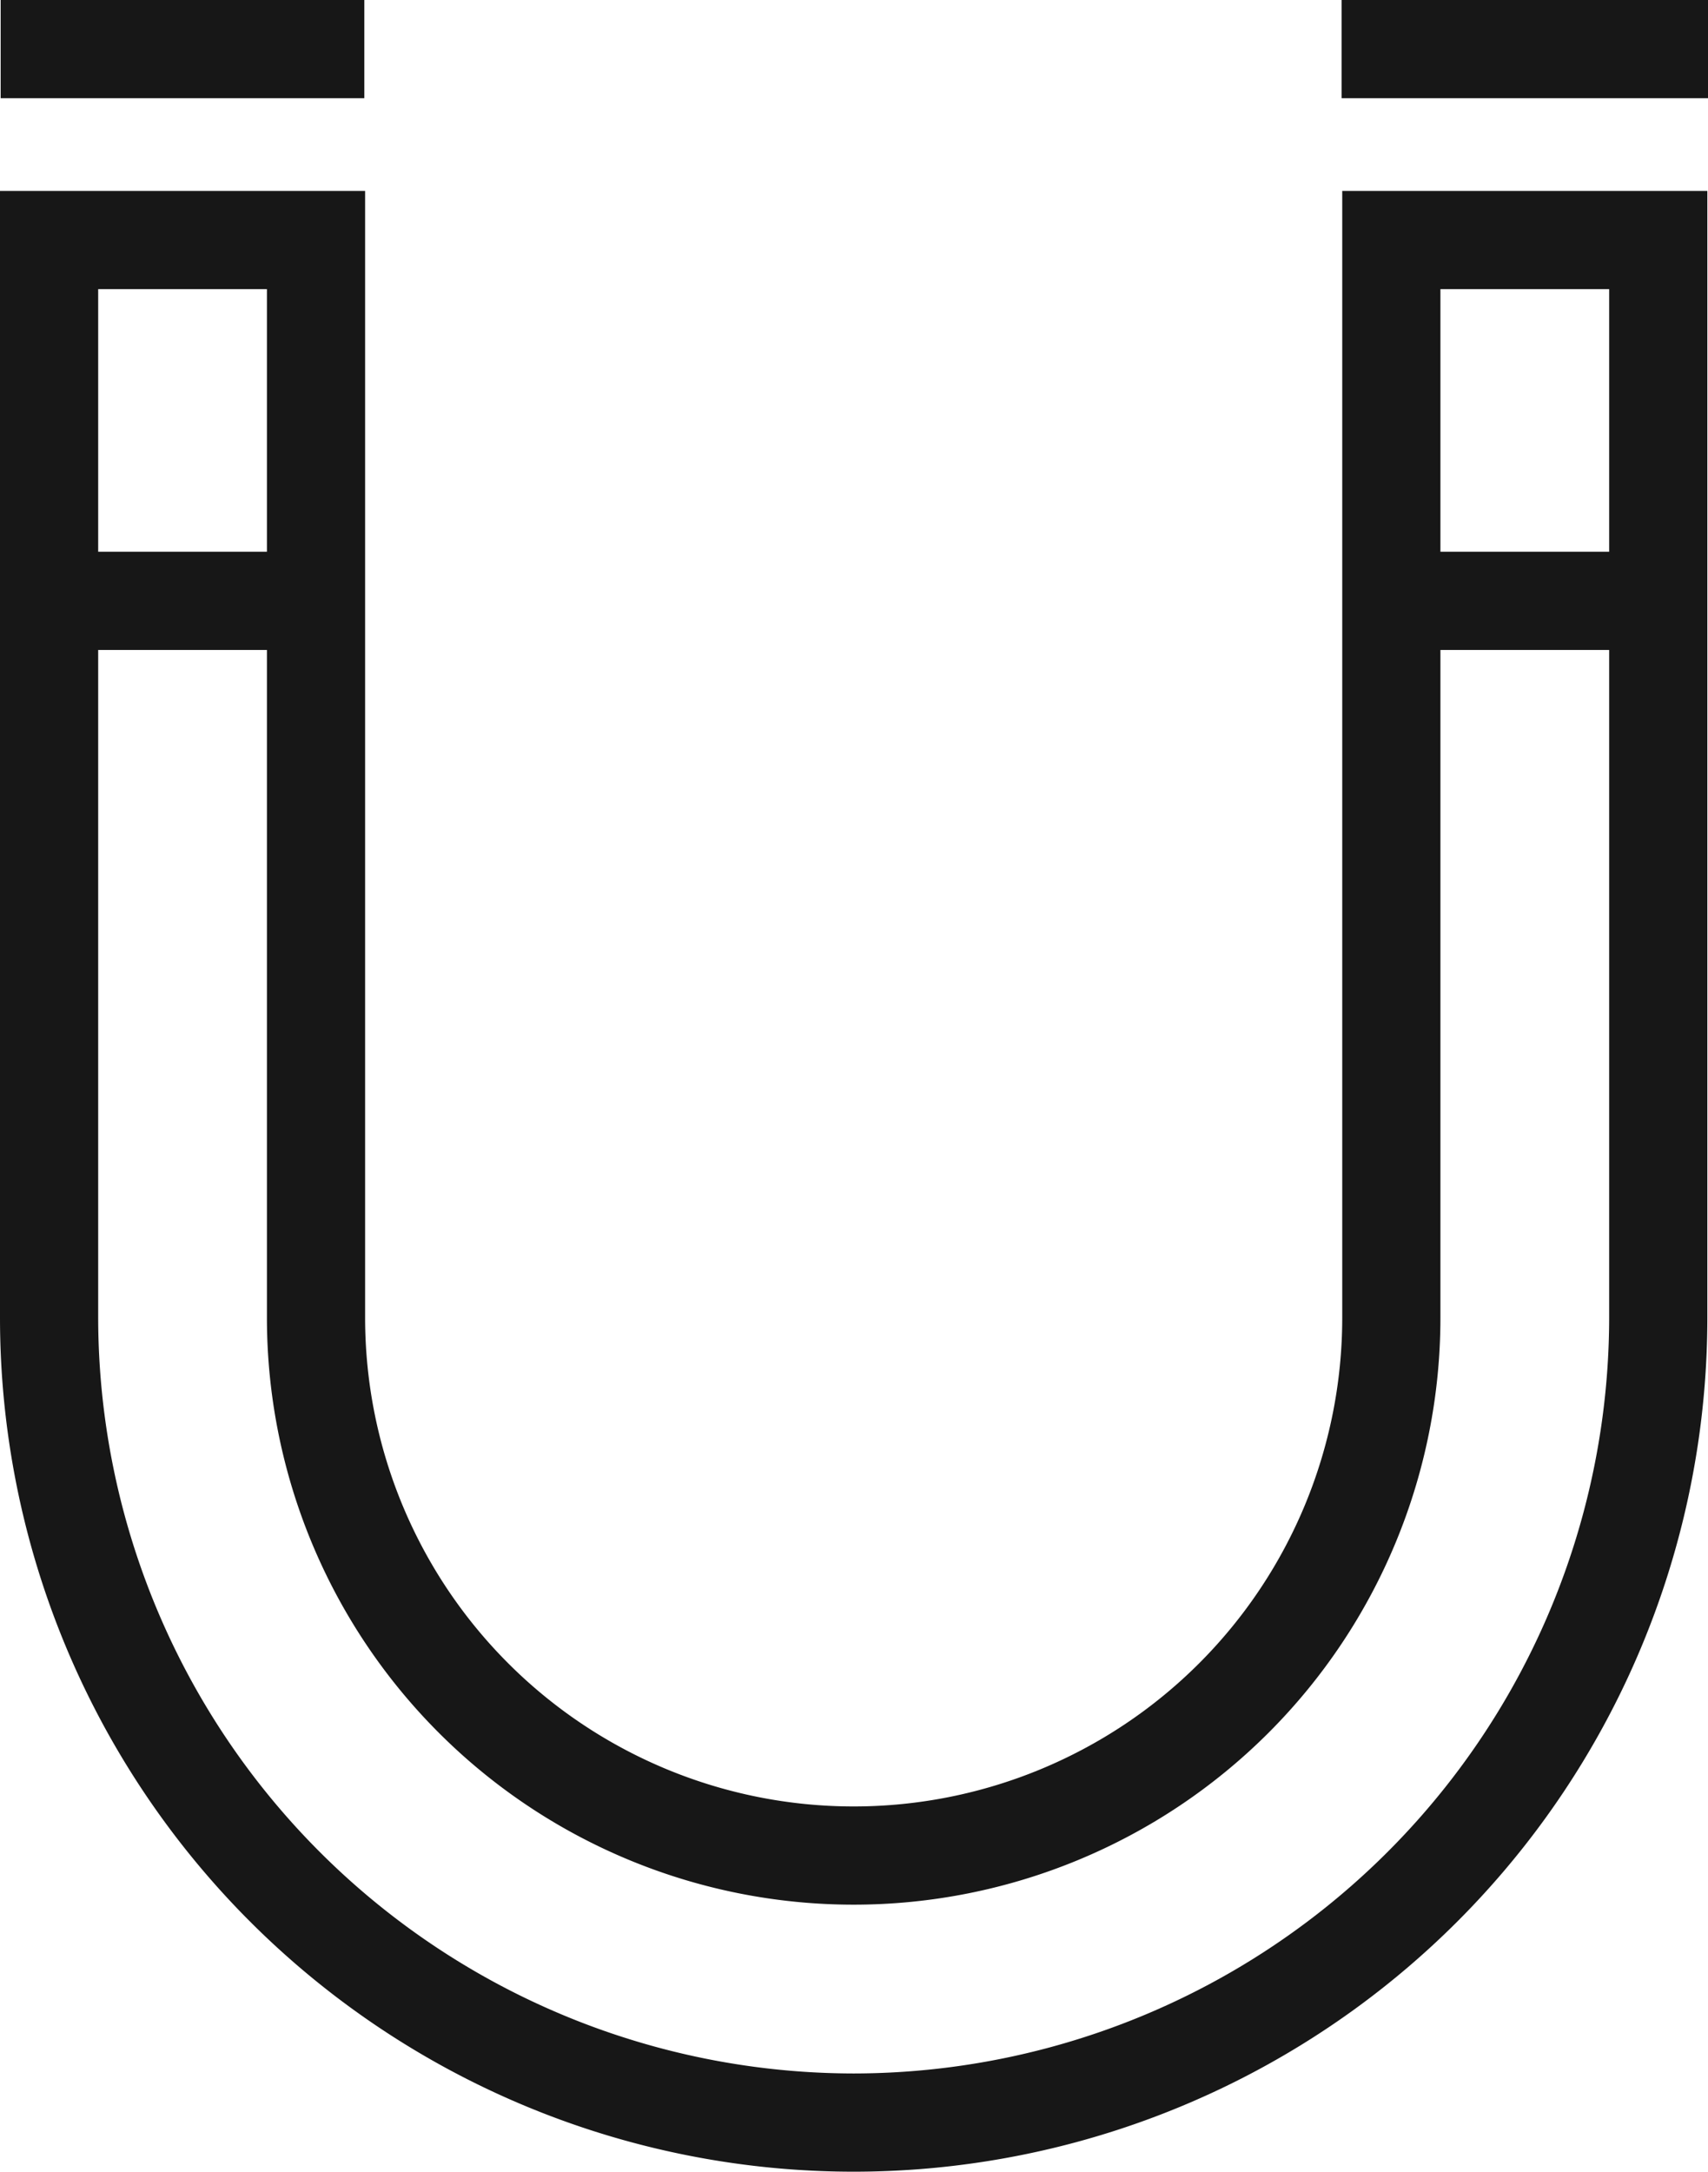 <svg xmlns="http://www.w3.org/2000/svg" viewBox="0 0 13.047 16.583"><title>Magnet</title>
	<rect x="0.005" width="2.778" height="0.75" fill="#171717"/>
	<rect x="10.248" width="2.799" height="0.75" fill="#171717"/>
	<path
		d="M10.253,10.062a3.732,3.732,0,1,1-7.464,0V1.458H0V10.062a6.521,6.521,0,0,0,13.042,0V1.458H10.253ZM2.039,2.208V4.213H.75V2.208ZM6.521,15.833A5.777,5.777,0,0,1,.75,10.062V4.963H2.039V10.062a4.482,4.482,0,1,0,8.964,0V4.963H12.292V10.062A5.777,5.777,0,0,1,6.521,15.833ZM12.292,2.208V4.213H11.003V2.208Z"
		fill="#171717"/>
</svg>
